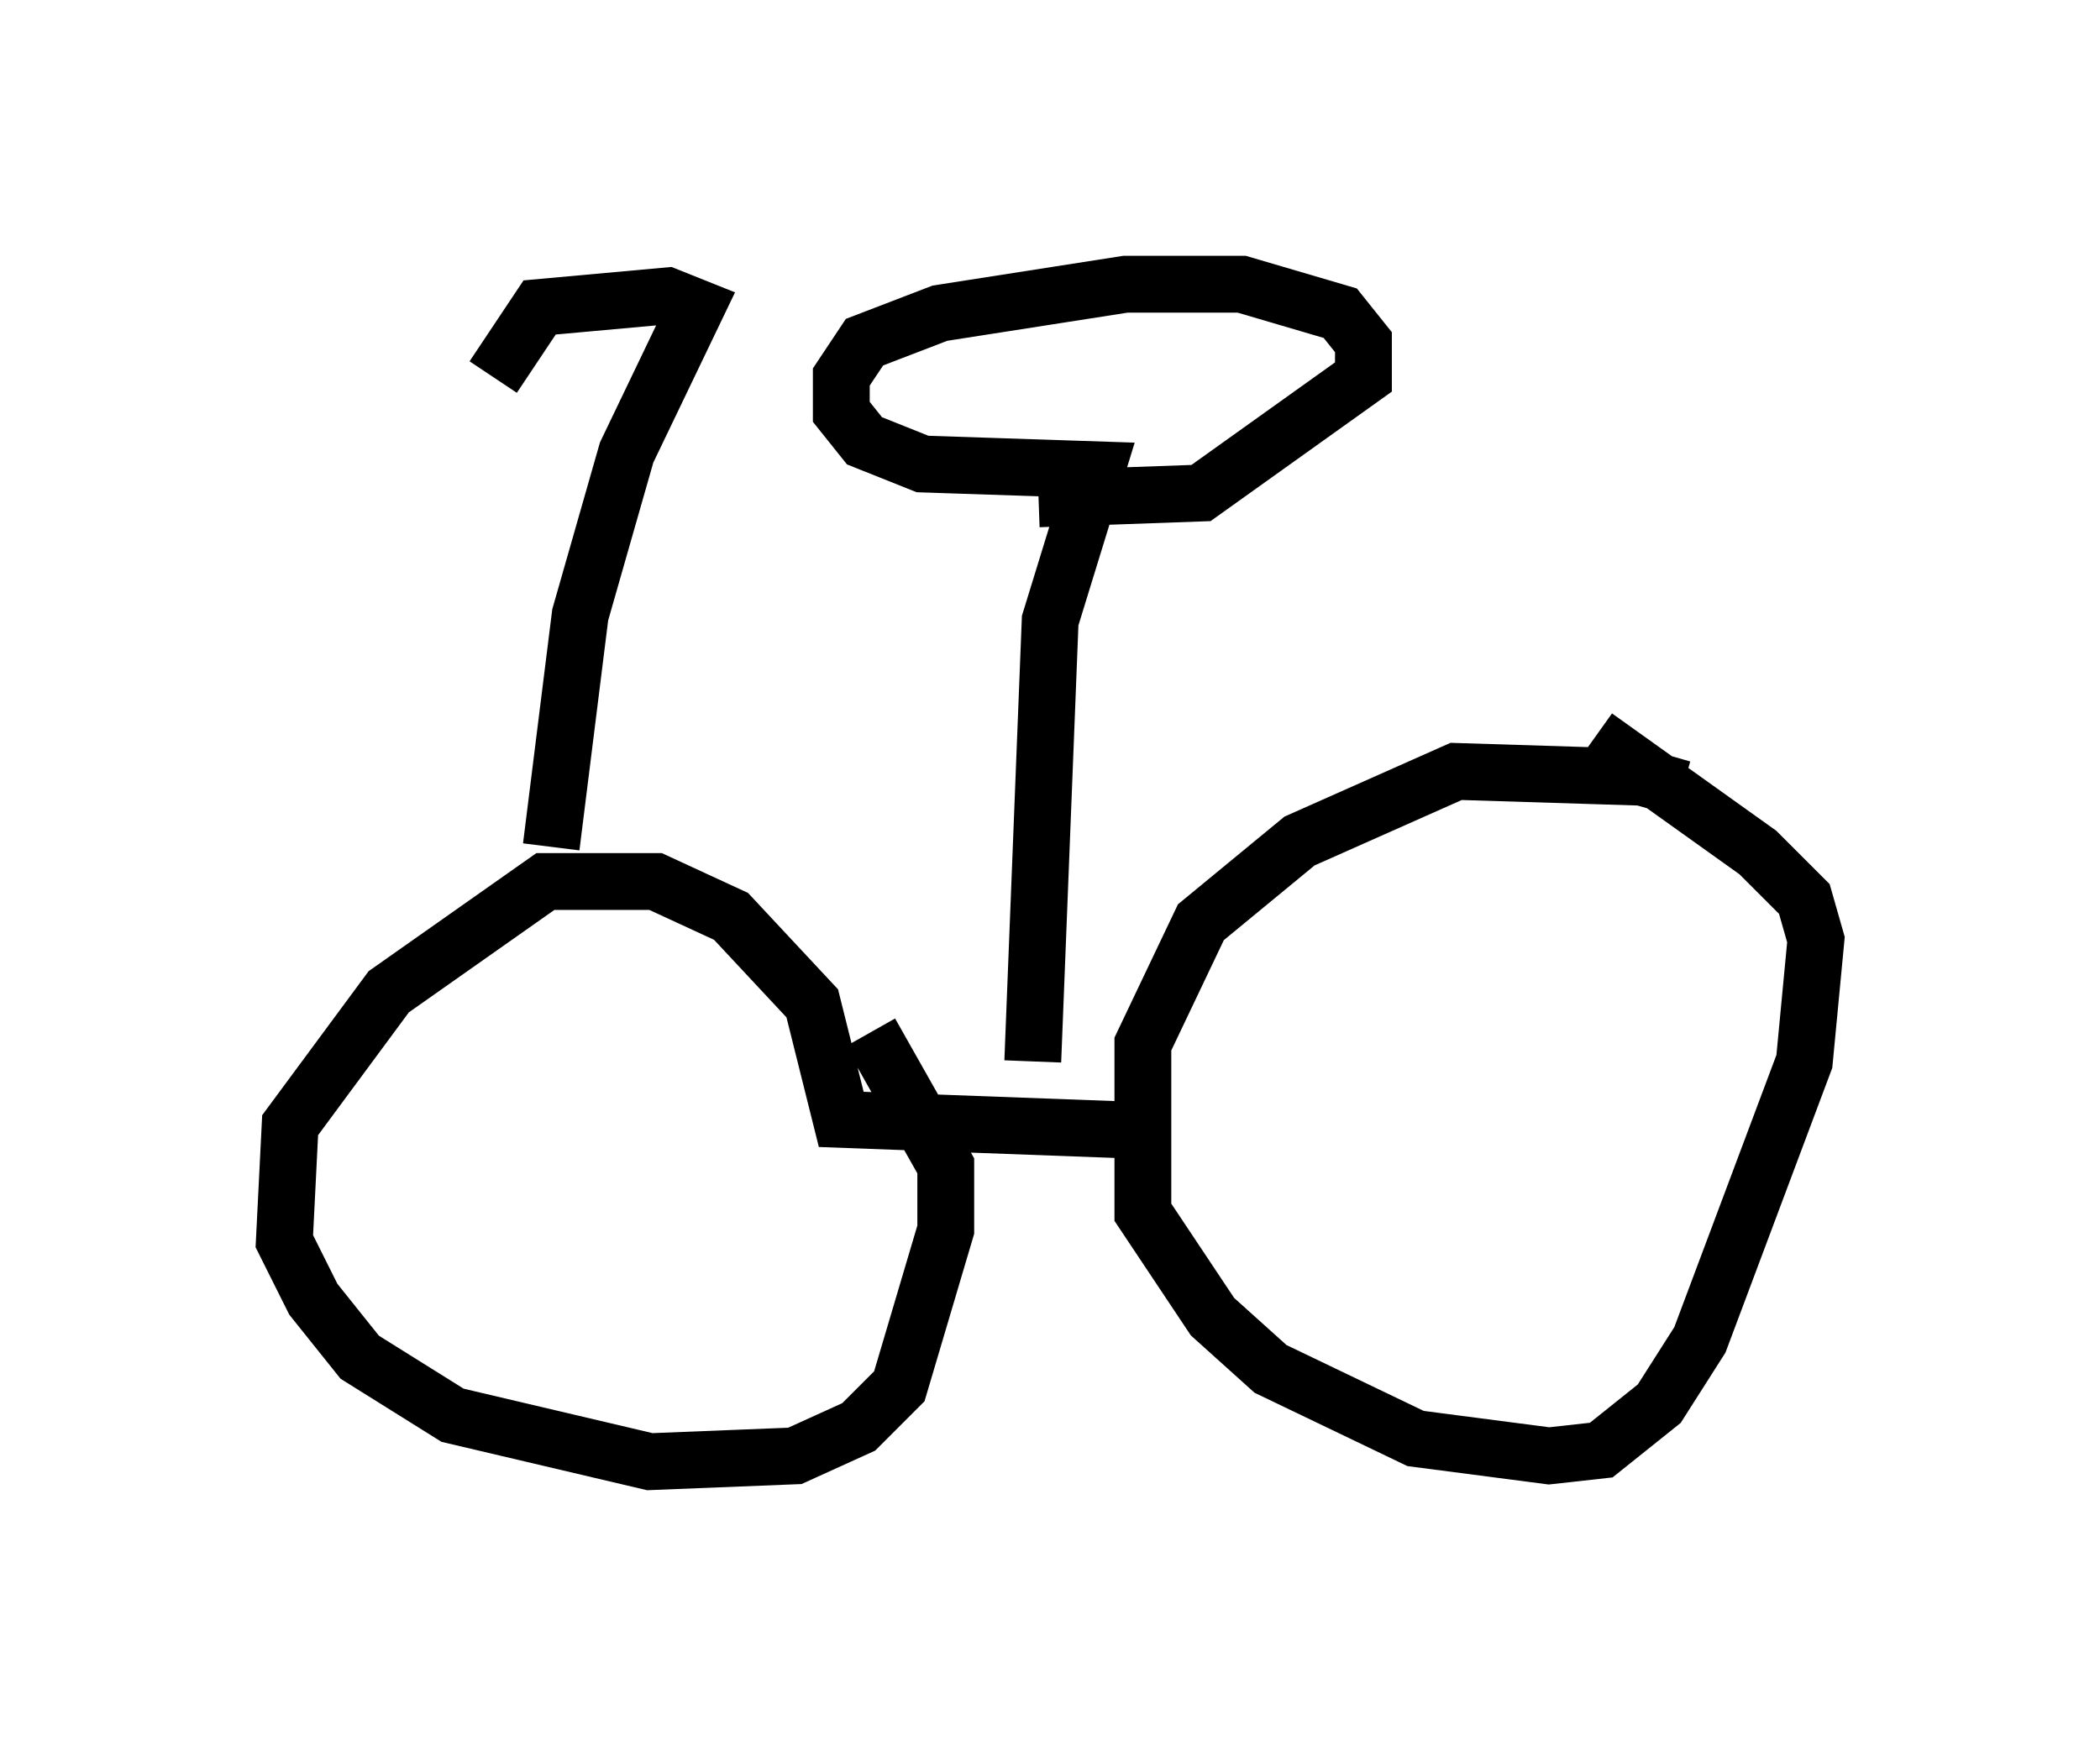 <?xml version="1.0" encoding="utf-8" ?>
<svg baseProfile="full" height="30.723" version="1.1" width="36.95" xmlns="http://www.w3.org/2000/svg" xmlns:ev="http://www.w3.org/2001/xml-events" xmlns:xlink="http://www.w3.org/1999/xlink"><defs /><rect fill="white" height="30.723" width="36.95" x="0" y="0" /><path d="M29.909, 14.392 m-0.306, -0.51 l-0.715, -0.204 -3.267, -0.102 l-2.756, 1.225 -1.735, 1.429 l-1.021, 2.144 0.0, 2.96 l1.225, 1.838 1.021, 0.919 l2.552, 1.225 2.348, 0.306 l0.919, -0.102 1.021, -0.817 l0.715, -1.123 1.838, -4.9 l0.204, -2.144 -0.204, -0.715 l-0.817, -0.817 -2.858, -2.042 m-7.758, 6.942 l-5.513, -0.204 -0.51, -2.042 l-1.429, -1.531 -1.327, -0.613 l-1.94, 0.0 -2.756, 1.94 l-1.735, 2.348 -0.102, 2.042 l0.51, 1.021 0.817, 1.021 l1.633, 1.021 3.471, 0.817 l2.552, -0.102 1.123, -0.51 l0.715, -0.715 0.817, -2.756 l0.0, -1.123 -1.327, -2.348 m2.858, 0.51 l0.306, -7.758 0.817, -2.654 l-3.063, -0.102 -1.021, -0.408 l-0.408, -0.51 0.0, -0.613 l0.408, -0.613 1.327, -0.51 l3.267, -0.51 2.042, 0.0 l1.735, 0.51 0.408, 0.51 l0.0, 0.613 -2.858, 2.042 l-2.858, 0.102 m-8.575, 6.125 l0.51, -4.083 0.817, -2.858 l1.225, -2.552 -0.51, -0.204 l-2.246, 0.204 -0.817, 1.225 " fill="none" stroke="black" stroke-width="1" /></svg>